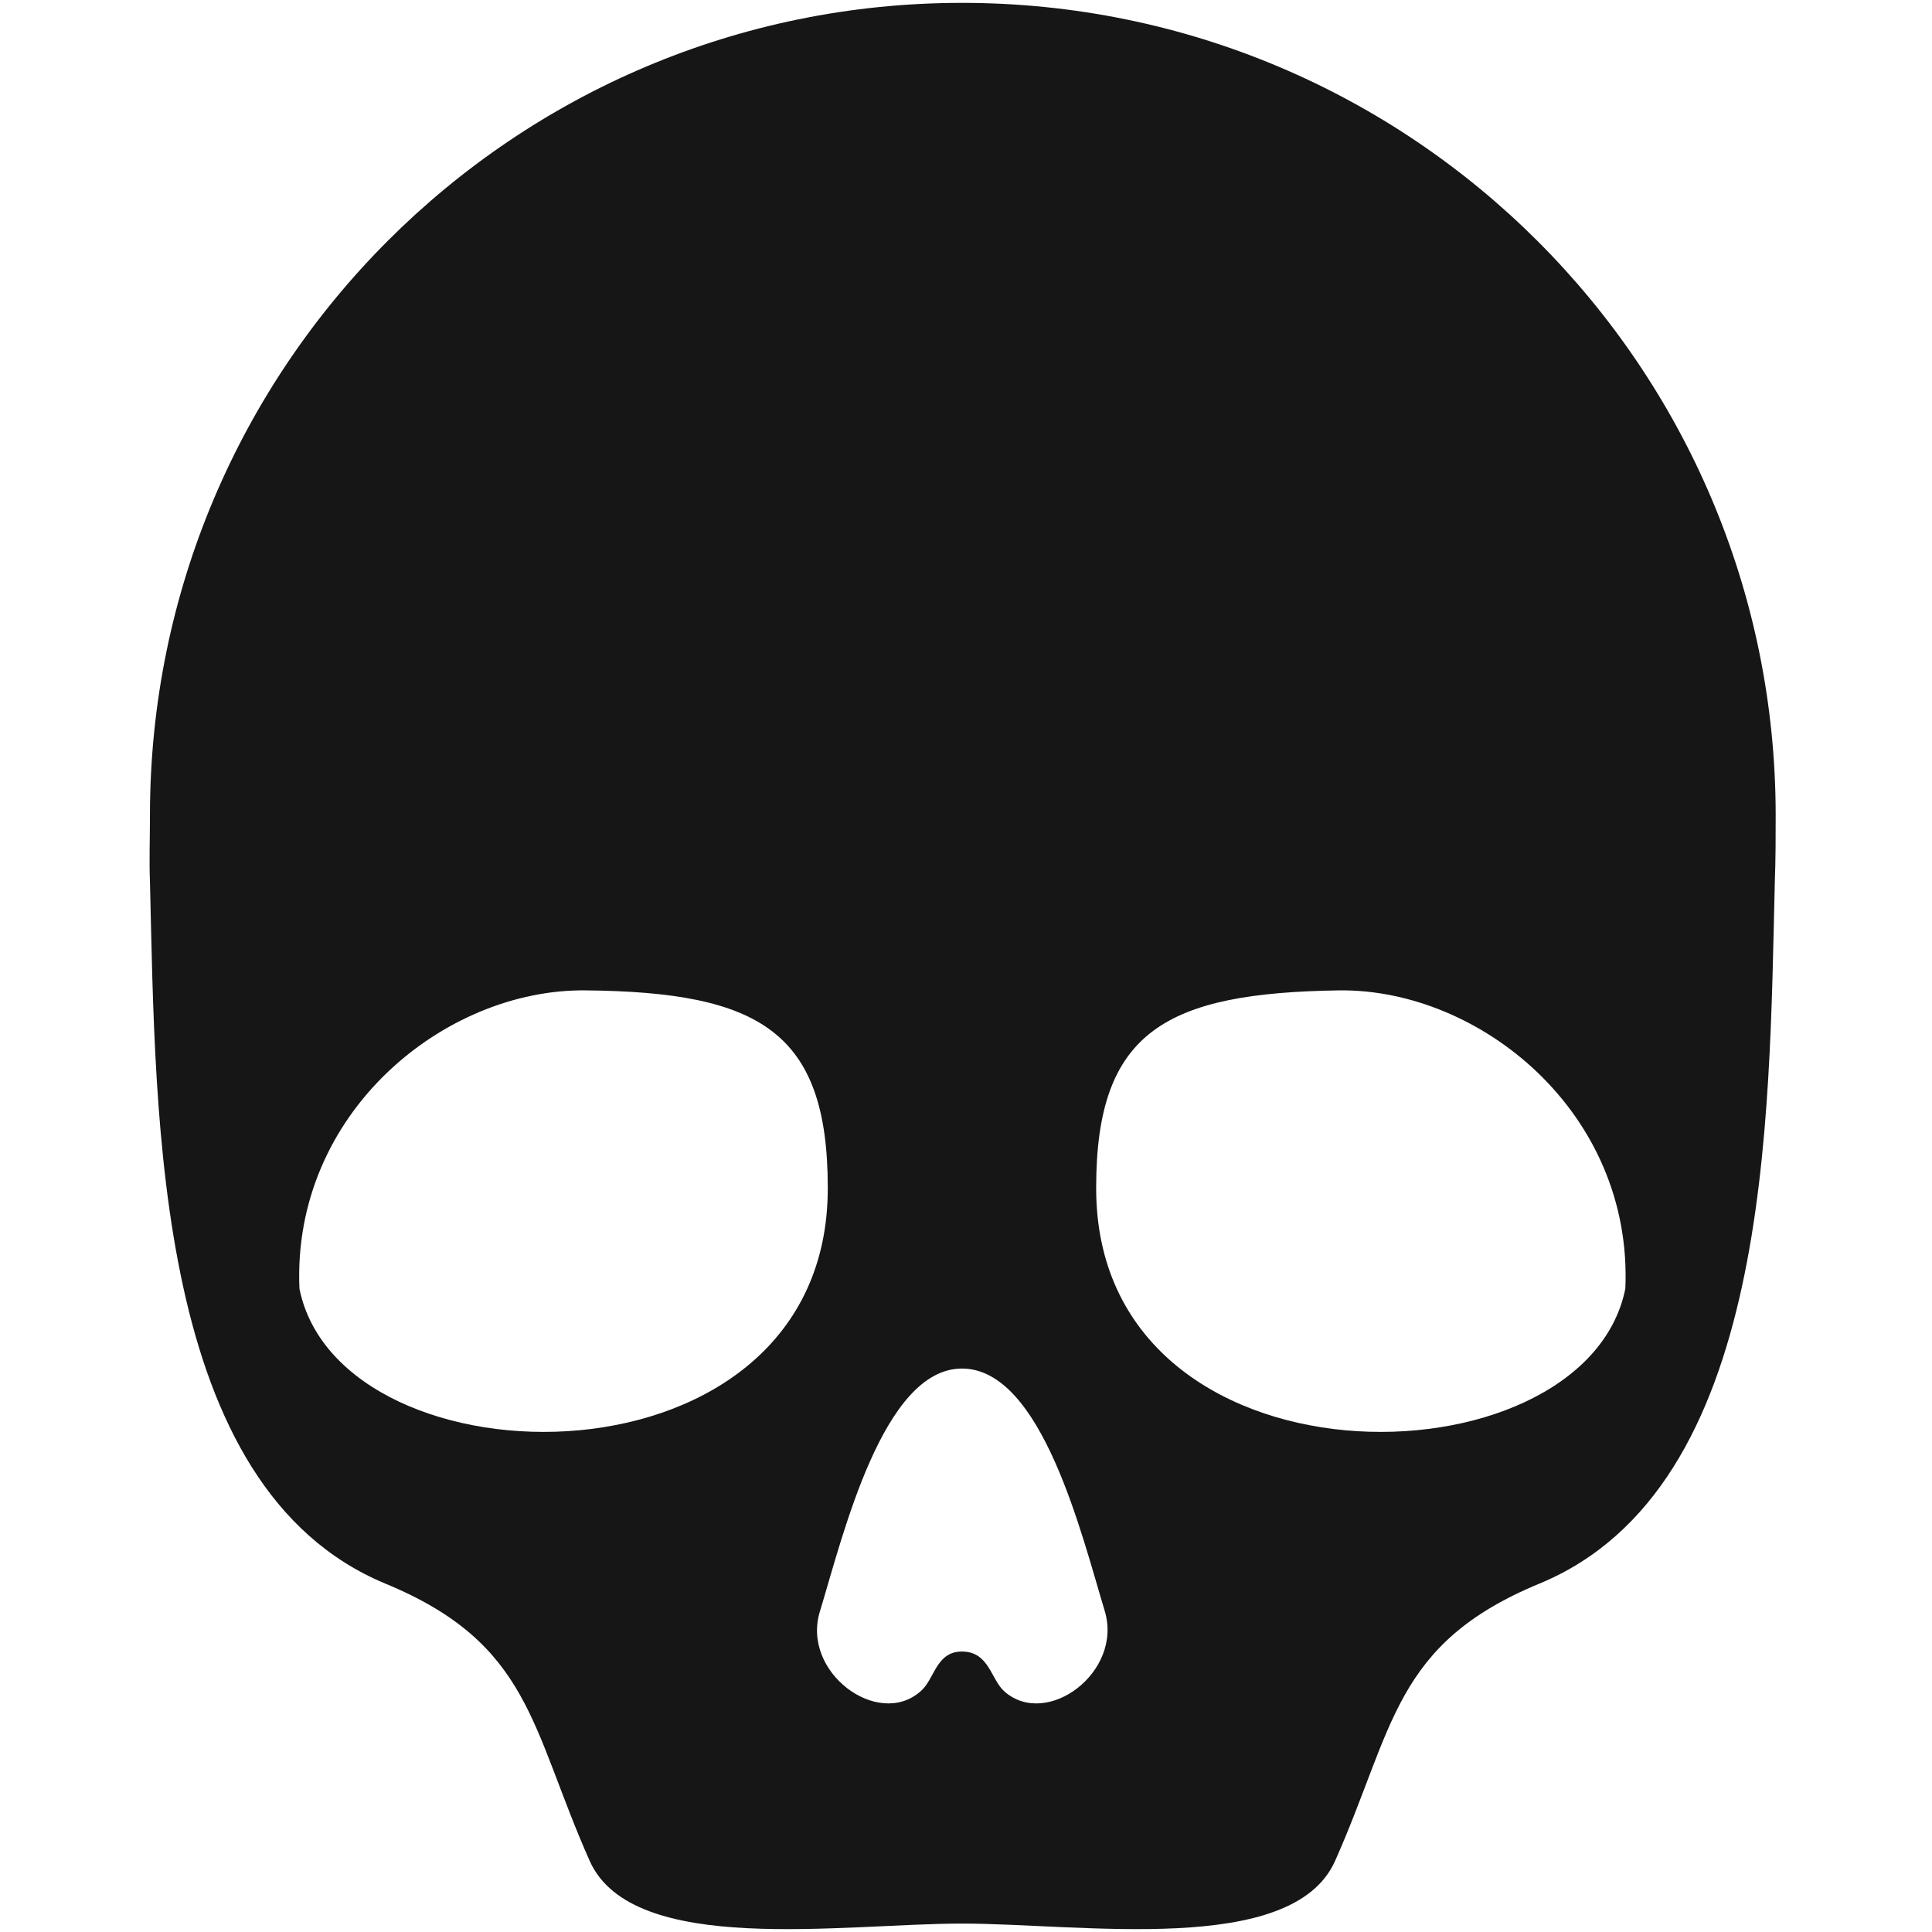 <?xml version="1.0" encoding="iso-8859-1"?>
<!-- Generator: Adobe Illustrator 19.0.1, SVG Export Plug-In . SVG Version: 6.00 Build 0)  -->
<svg version="1.1" xmlns="http://www.w3.org/2000/svg" xmlns:xlink="http://www.w3.org/1999/xlink" x="0px" y="0px"
	 viewBox="0 0 128 128" style="enable-background:new 0 0 128 128;" xml:space="preserve">
<g id="_x32_6">
	<path id="_x32_6_1_" style="fill:#171617;" d="M63.733,0.19C34.02,0.19,9.935,24.288,9.935,54.016c0,1.577-0.056,2.984,0,4.392
		c0.394,15.934,0.281,40.144,15.588,46.507c9.679,3.997,9.623,9.571,13.562,18.411c2.87,6.306,16.713,4.116,24.648,4.116
		c7.935,0,21.835,2.19,24.704-4.116c3.939-8.84,3.883-14.414,13.562-18.411c15.363-6.362,15.194-30.573,15.588-46.507
		c0.056-1.464,0.056-3.041,0.056-4.392C117.644,24.288,93.502,0.19,63.733,0.19z M19.839,85.378
		c-0.506-11.655,9.623-19.875,18.965-19.763c11.48,0.113,16.038,2.703,16.038,13.062C54.898,99.228,22.54,98.778,19.839,85.378z
		 M66.547,112.065c-0.901-0.788-1.013-2.646-2.814-2.646c-1.744,0-1.801,1.858-2.758,2.646c-2.814,2.477-7.935-1.295-6.64-5.349
		c1.52-5.011,4.165-16.046,9.398-16.046c5.29,0,7.935,11.036,9.454,16.046C74.425,110.771,69.361,114.543,66.547,112.065z
		 M72.624,78.677c0-10.36,4.615-12.893,16.095-13.062c9.341-0.112,19.471,8.108,18.964,19.763
		C104.982,98.778,72.568,99.228,72.624,78.677z"/>
</g>
<g id="Layer_1">
</g>
</svg>
